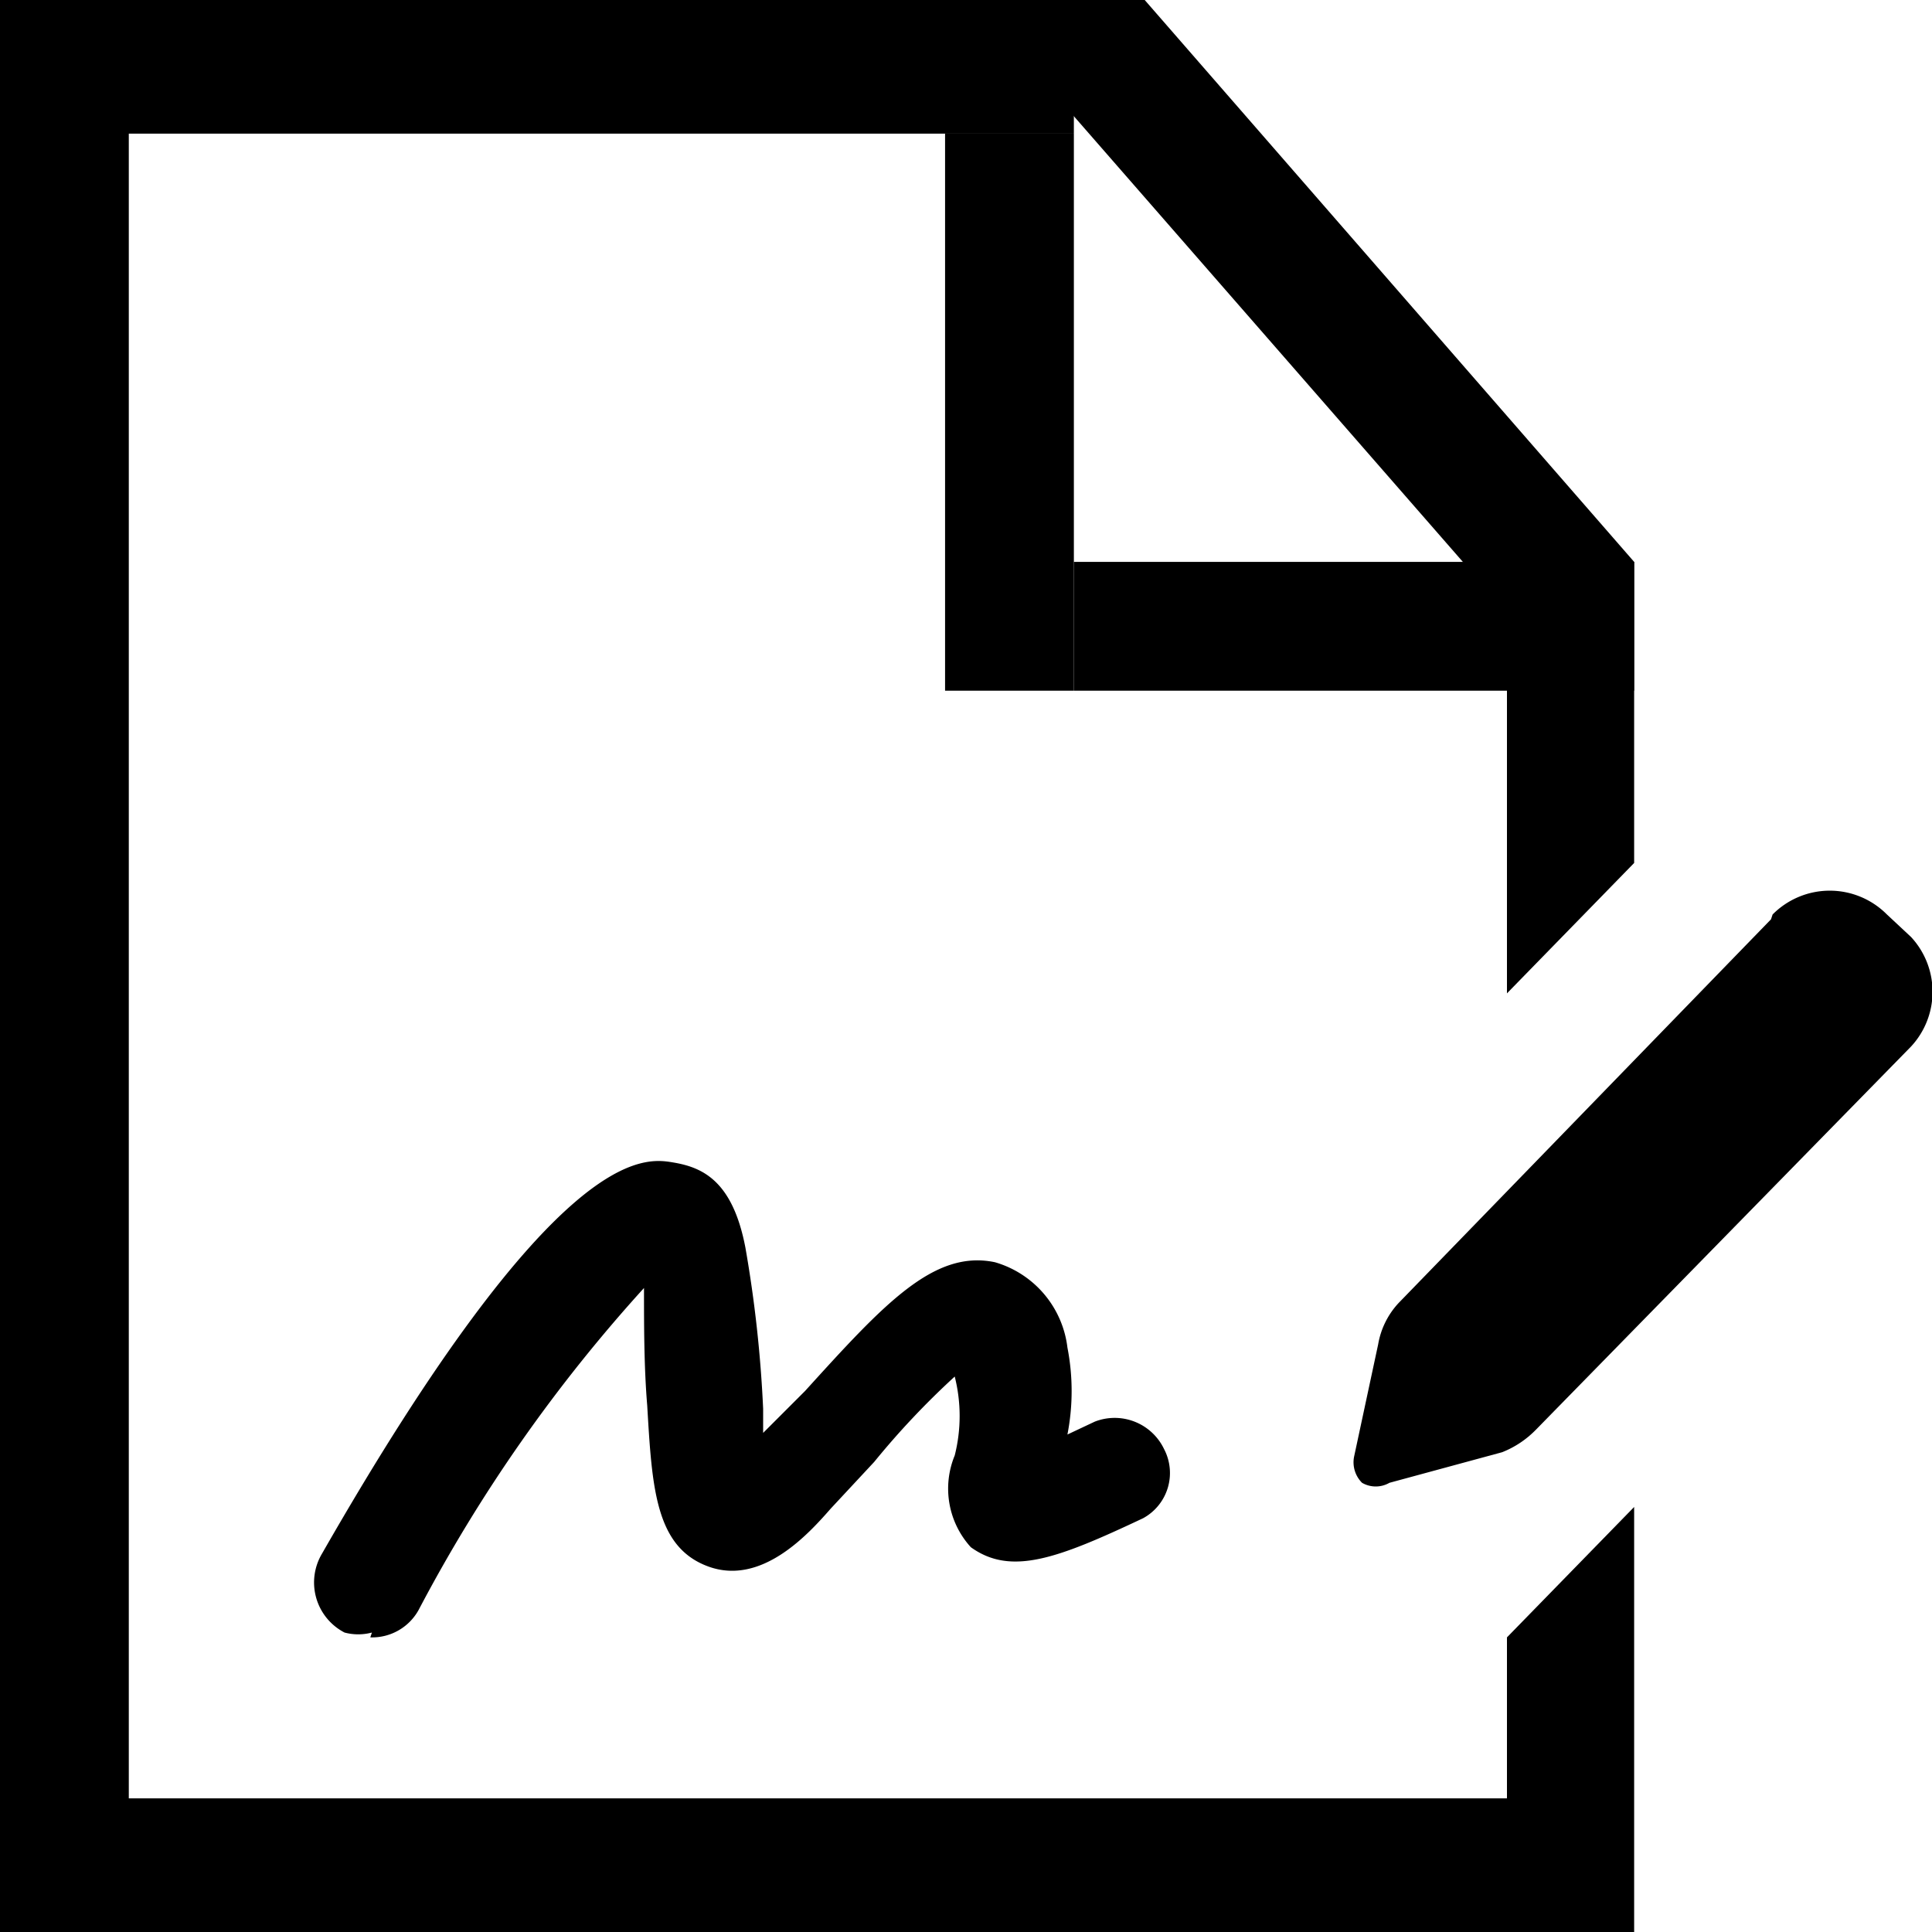 <svg id="图层_1" data-name="图层 1" xmlns="http://www.w3.org/2000/svg" viewBox="0 0 12 12"><defs><style>.cls-1,.cls-2{fill:#606266;}.cls-2{fill-rule:evenodd;}</style></defs><title>xx_</title><path d="M11,5.71,8.69,8.09a.5.5,0,0,0-.13.26l-.15.7a.18.18,0,0,0,.05.16.17.17,0,0,0,.17,0l.7-.19a.6.6,0,0,0,.21-.14l2.33-2.38a.5.5,0,0,0,0-.68l-.15-.14a.5.5,0,0,0-.71,0Z"/><path d="M2.31,10.14a.33.33,0,0,1-.17,0A.35.35,0,0,1,2,9.65C3.46,7.1,4,7.19,4.18,7.22s.37.11.45.53a7.84,7.84,0,0,1,.11,1V8.9L5,8.64c.49-.54.8-.88,1.18-.8a.63.63,0,0,1,.45.53,1.41,1.41,0,0,1,0,.54l.17-.08A.34.34,0,0,1,7.23,9a.32.32,0,0,1-.13.43c-.53.25-.82.36-1.07.18a.54.54,0,0,1-.1-.57,1,1,0,0,0,0-.49,5,5,0,0,0-.5.53l-.27.29c-.14.16-.43.48-.76.36s-.35-.49-.38-1C4,8.49,4,8.23,4,8a9.65,9.65,0,0,0-1.4,2,.33.33,0,0,1-.3.17Z"/><rect x="6.67" y="3.49" width="3.48" height="0.8"/><polygon points="9.54 4.01 6.04 0 7.11 0 10.15 3.49 9.54 4.01"/><rect x="5.87" y="0.83" width="0.8" height="3.46"/><polygon points="10.15 5.36 10.15 3.49 9.36 3.49 9.36 6.17 10.15 5.36"/><polygon points="9.36 10.17 9.36 11.17 0.8 11.17 0.8 0.83 6.67 0.83 6.67 0 0 0 0 12 10.15 12 10.15 9.36 9.36 10.17"/></svg>